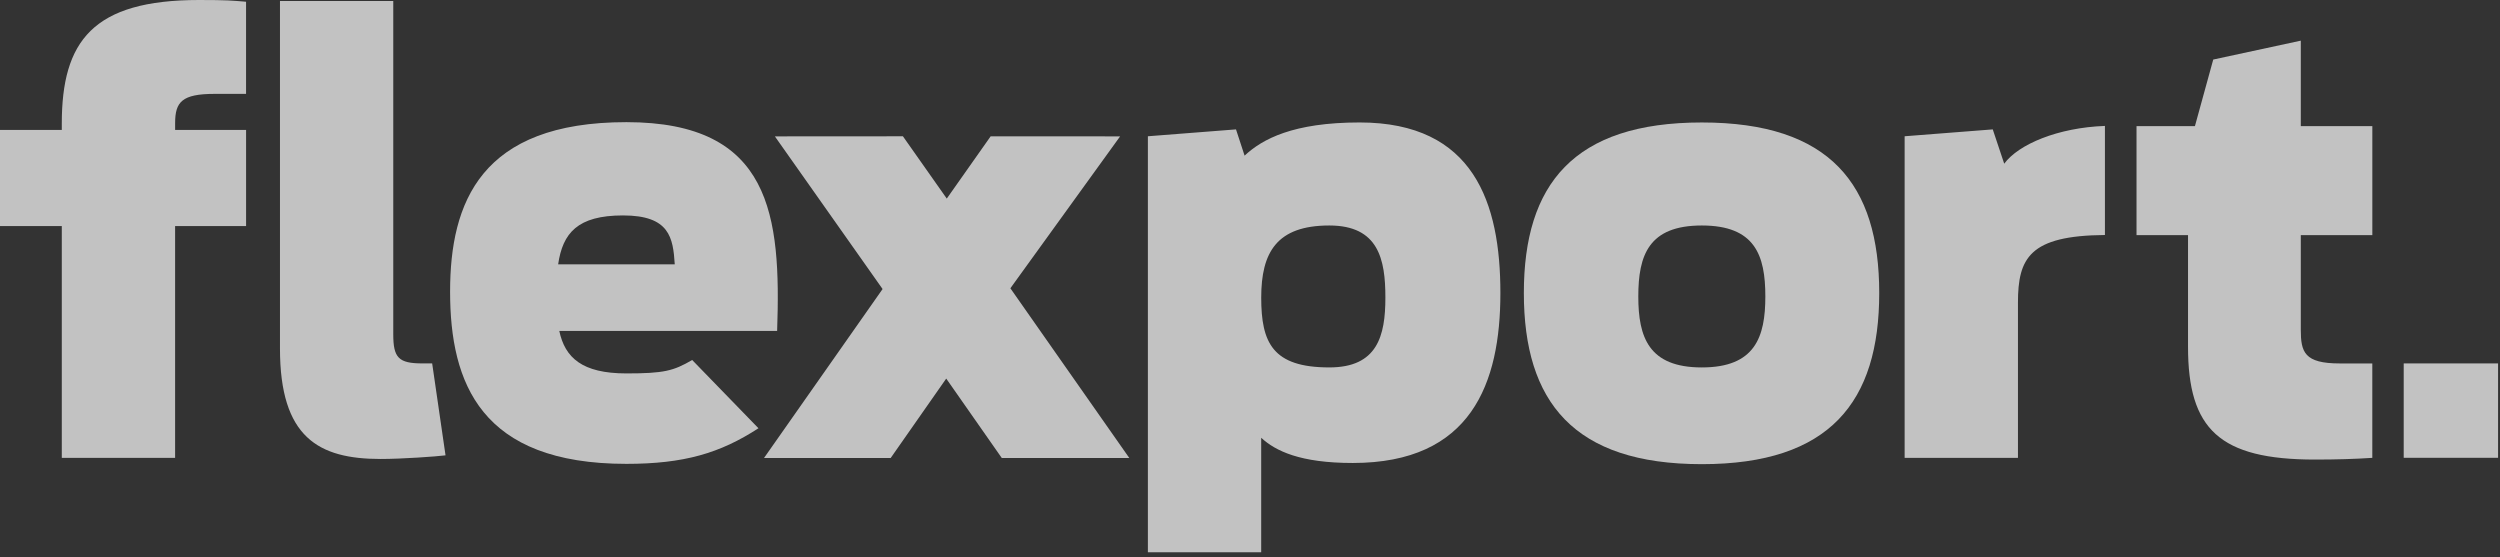 <svg width="287" height="64" viewBox="0 0 287 64" fill="none" xmlns="http://www.w3.org/2000/svg">
<rect x="0" y="0" width="287" height="64" fill="#333333" stroke="none"/>
<g style="mix-blend-mode:exclusion">
<path d="M32.141 40.012V0.117H45.147V38.37C45.147 41.064 45.738 41.72 48.496 41.72H49.613L51.146 52.273C50.16 52.404 46.132 52.69 43.701 52.69C36.542 52.693 32.141 50.198 32.141 40.012ZM131.777 15.643L141.893 14.854L142.879 17.868C144.916 15.962 148.461 14.058 156.083 14.058C169.222 14.058 172.245 23.323 172.245 33.637C172.245 44.019 168.896 53.15 155.296 53.15C149.254 53.15 146.427 51.769 144.785 50.258V63.398H131.777V15.643ZM159.043 34.165C159.043 29.764 158.254 25.886 152.606 25.886C146.563 25.886 144.788 28.974 144.788 34.165C144.788 39.356 146.1 42.18 152.606 42.18C158.123 42.183 159.043 38.566 159.043 34.165ZM218.652 15.643L228.769 14.854L230.084 18.792C231.726 16.558 236.26 14.652 241.646 14.456V26.978C232.973 27.044 231.661 29.633 231.661 34.759V52.562H218.652V15.643ZM245.276 14.478H251.978L254.08 6.836L264.131 4.668V14.48H272.344V26.994H264.131V37.847C264.131 40.41 264.526 41.723 268.597 41.723H272.341V52.562C270.37 52.693 268.202 52.758 265.77 52.758C254.799 52.758 251.185 49.275 251.185 39.816V26.992H245.273V14.478H245.276Z" fill="white" fill-opacity="0.7"/>
<path d="M275.946 41.72H286.779V52.554H275.946V41.72Z" fill="white" fill-opacity="0.7"/>
<path d="M0 14.913H7.094V14.192C7.094 4.731 10.642 0 22.86 0C26.079 0 26.67 0.068 28.247 0.199V10.777H24.636C20.892 10.777 20.105 11.697 20.105 14.126V14.916H28.25V25.954H20.102V52.562H7.094V25.951H0V14.913ZM79.463 41.328C77.312 42.586 76.201 42.869 71.909 42.869C66.817 42.869 64.859 41.058 64.206 37.989H89.215C89.672 24.731 88.561 14.023 71.912 14.023C55.197 14.023 51.671 23.231 51.671 33.481C51.671 43.997 55.197 53.251 71.912 53.251C78.504 53.251 82.66 52.031 87.071 49.163L79.463 41.328ZM71.52 24.731C76.873 24.731 77.266 27.278 77.462 30.347H64.075C64.6 26.755 66.297 24.731 71.52 24.731Z" fill="white" fill-opacity="0.7"/>
<path d="M115.005 52.578L108.627 43.46L102.25 52.578H87.709L101.321 33.182L88.956 15.656L103.655 15.646L108.69 22.797L113.728 15.648L128.588 15.656L115.991 33.094L129.644 52.578H115.005ZM174.938 33.639C174.938 21.158 180.654 14.06 195.369 14.06C210.085 14.06 215.735 21.158 215.735 33.639C215.735 46.123 210.085 53.286 195.369 53.286C180.654 53.286 174.938 46.123 174.938 33.639ZM202.662 34.034C202.662 29.303 201.48 25.886 195.369 25.886C189.261 25.886 188.077 29.301 188.077 34.034C188.077 38.699 189.259 42.182 195.369 42.182C201.48 42.182 202.662 38.699 202.662 34.034Z" fill="white" fill-opacity="0.7"/>
</g>
</svg>
